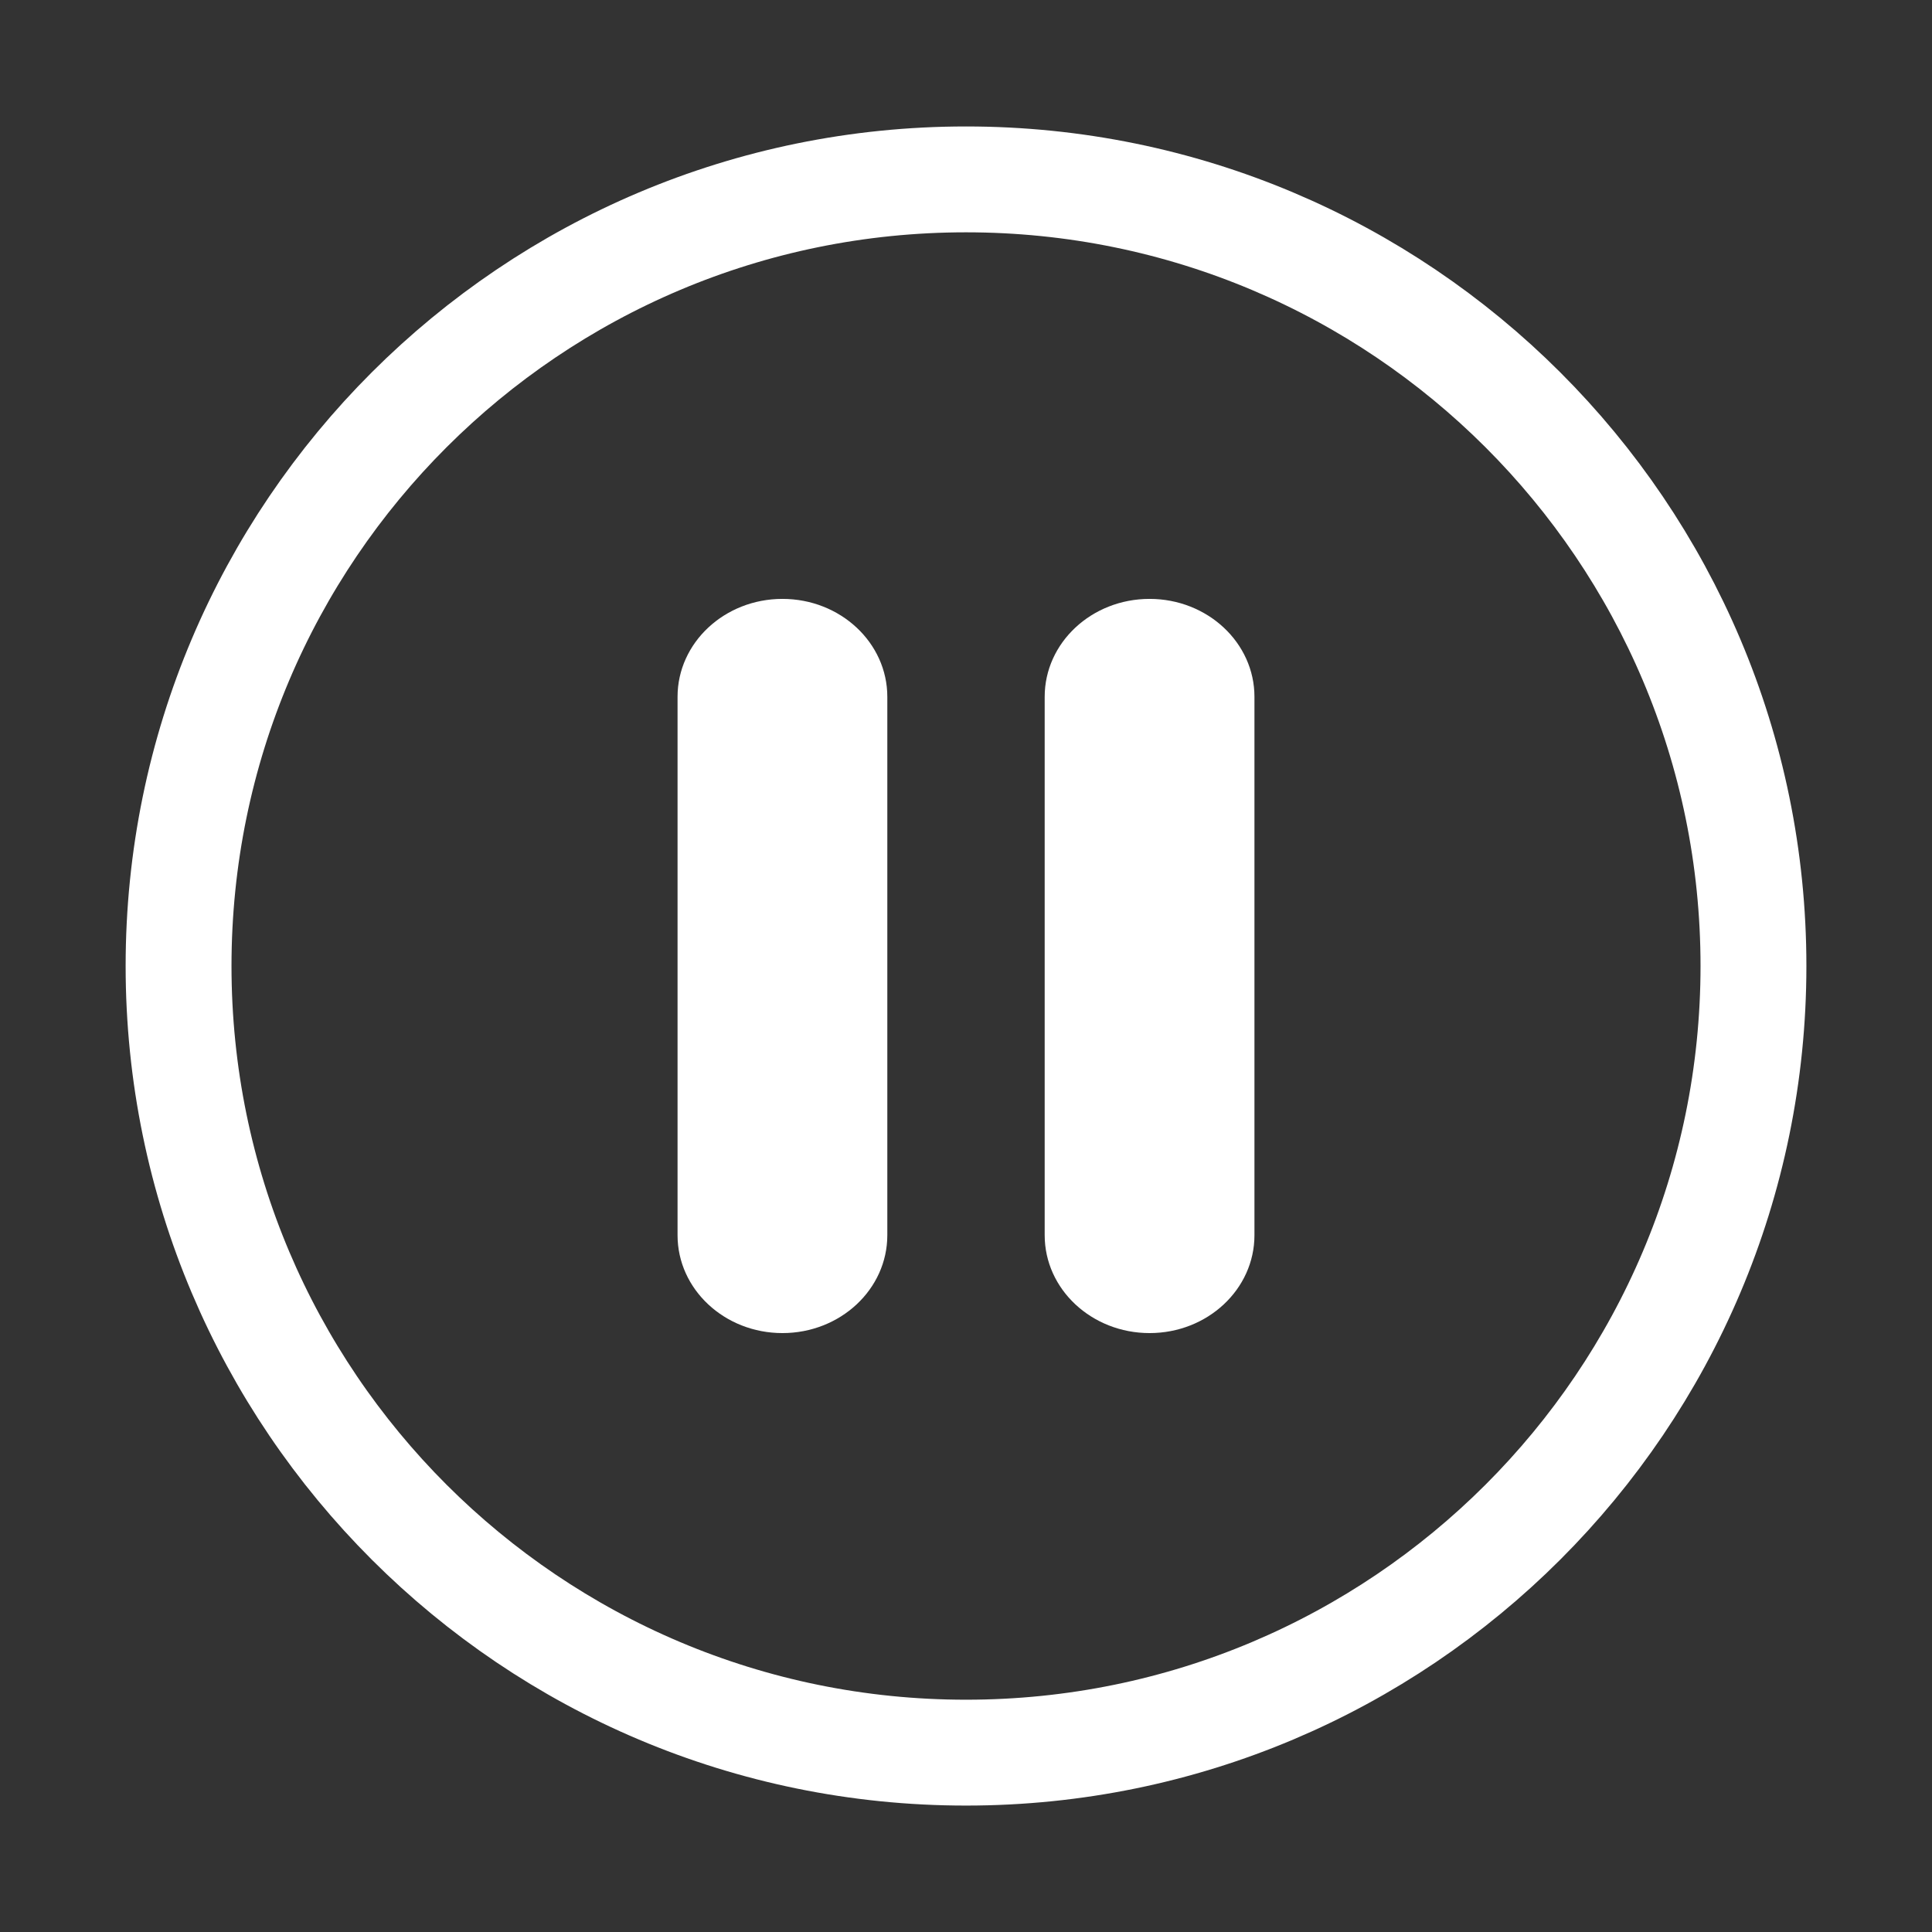 <?xml version="1.0" encoding="UTF-8" standalone="no"?>
<svg
   xmlns:dc="http://purl.org/dc/elements/1.1/"
   xmlns:cc="http://creativecommons.org/ns#"
   xmlns:rdf="http://www.w3.org/1999/02/22-rdf-syntax-ns#"
   xmlns:svg="http://www.w3.org/2000/svg"
   xmlns="http://www.w3.org/2000/svg"
   id="svg12"
   xml:space="preserve"
   enable-background="new 0 0 73 73"
   viewBox="0 0 73 73"
   height="73px"
   width="73px"
   y="0px"
   x="0px"
   version="1.1"><rect x="0" y="0" width="73" height="73" fill="#333333" stroke="none"/><defs
     id="defs16" /><g
     id="Layer_3" /><g
     id="Layer_2"><path
       id="path3"
       d="M36.501,6.778   c16.433,0,29.753,13.307,29.753,29.721s-13.32,29.724-29.753,29.724c-16.433,0-29.754-13.31-29.754-29.724   C6.747,20.084,20.068,6.778,36.501,6.778z"
       stroke-miterlimit="10"
       stroke-width="4"
       stroke="#FFFFFF"
       fill="none" /><g
       id="g9"><path
         id="path5"
         d="M29.564,22.629c2.188,0,3.963,1.657,3.963,3.699v20.343c0,2.043-1.774,3.699-3.963,3.699    s-3.963-1.656-3.963-3.699V26.328C25.602,24.286,27.376,22.629,29.564,22.629z"
         fill="#FFFFFF" /><path
         id="path7"
         d="M43.436,22.629c2.188,0,3.963,1.657,3.963,3.699v20.343c0,2.043-1.773,3.699-3.963,3.699    c-2.188,0-3.963-1.656-3.963-3.699V26.328C39.473,24.286,41.246,22.629,43.436,22.629z"
         fill="#FFFFFF" /></g></g></svg>